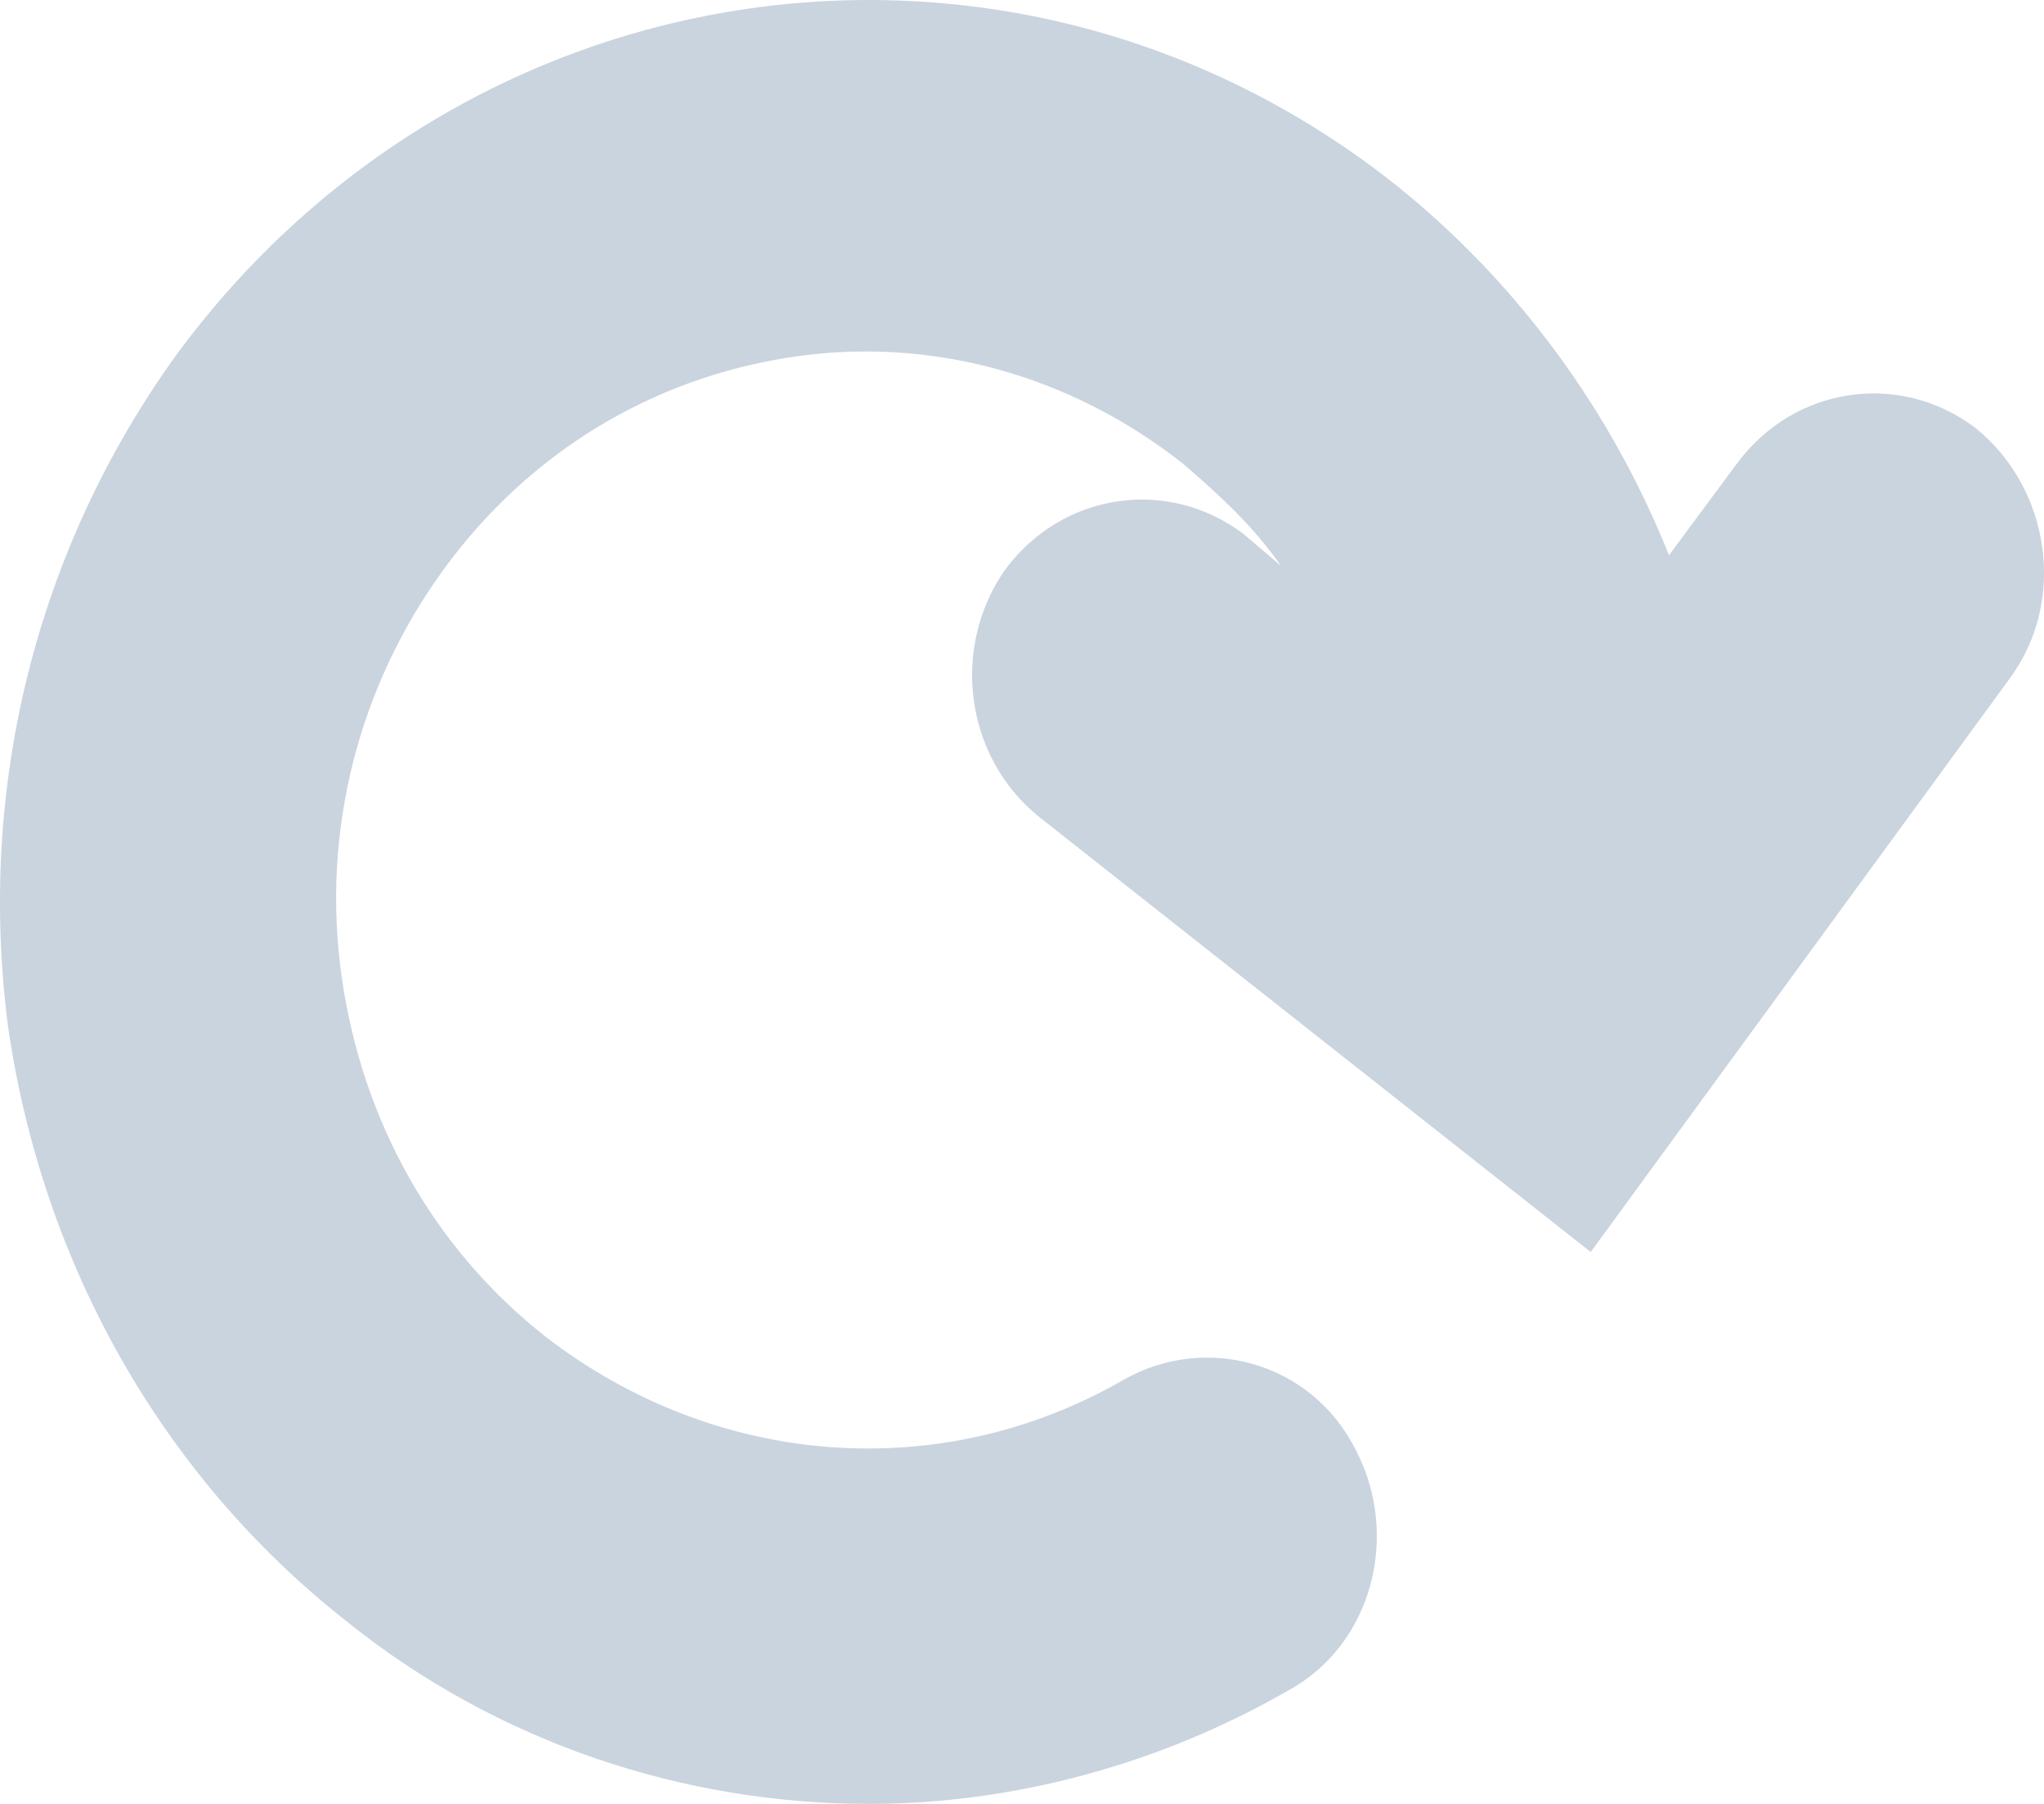 <svg width="17" height="15" viewBox="0 0 17 15" fill="none" xmlns="http://www.w3.org/2000/svg">
<path d="M16.712 5.646L13.23 10.411L8.644 6.794C8.021 6.294 7.907 5.381 8.361 4.735C8.842 4.088 9.72 3.969 10.342 4.44L10.654 4.705C10.428 4.381 10.144 4.116 9.834 3.852C8.899 3.117 7.739 2.793 6.578 2.97C5.417 3.147 4.398 3.764 3.69 4.735C2.983 5.706 2.671 6.911 2.841 8.117C3.011 9.324 3.605 10.382 4.54 11.117C5.954 12.206 7.823 12.353 9.351 11.47C10.03 11.088 10.909 11.323 11.277 12.059C11.645 12.764 11.418 13.676 10.711 14.059C9.635 14.677 8.417 15 7.228 15C5.7 15 4.143 14.5 2.869 13.471C1.34 12.264 0.349 10.499 0.066 8.529C-0.188 6.558 0.293 4.588 1.453 2.97C3.86 -0.325 8.389 -0.971 11.56 1.499C12.607 2.323 13.4 3.411 13.881 4.617L14.448 3.852C14.929 3.205 15.807 3.087 16.429 3.558C17.052 4.058 17.194 4.999 16.712 5.646L16.712 5.646Z" fill="#CAD4DE"/>
</svg>
